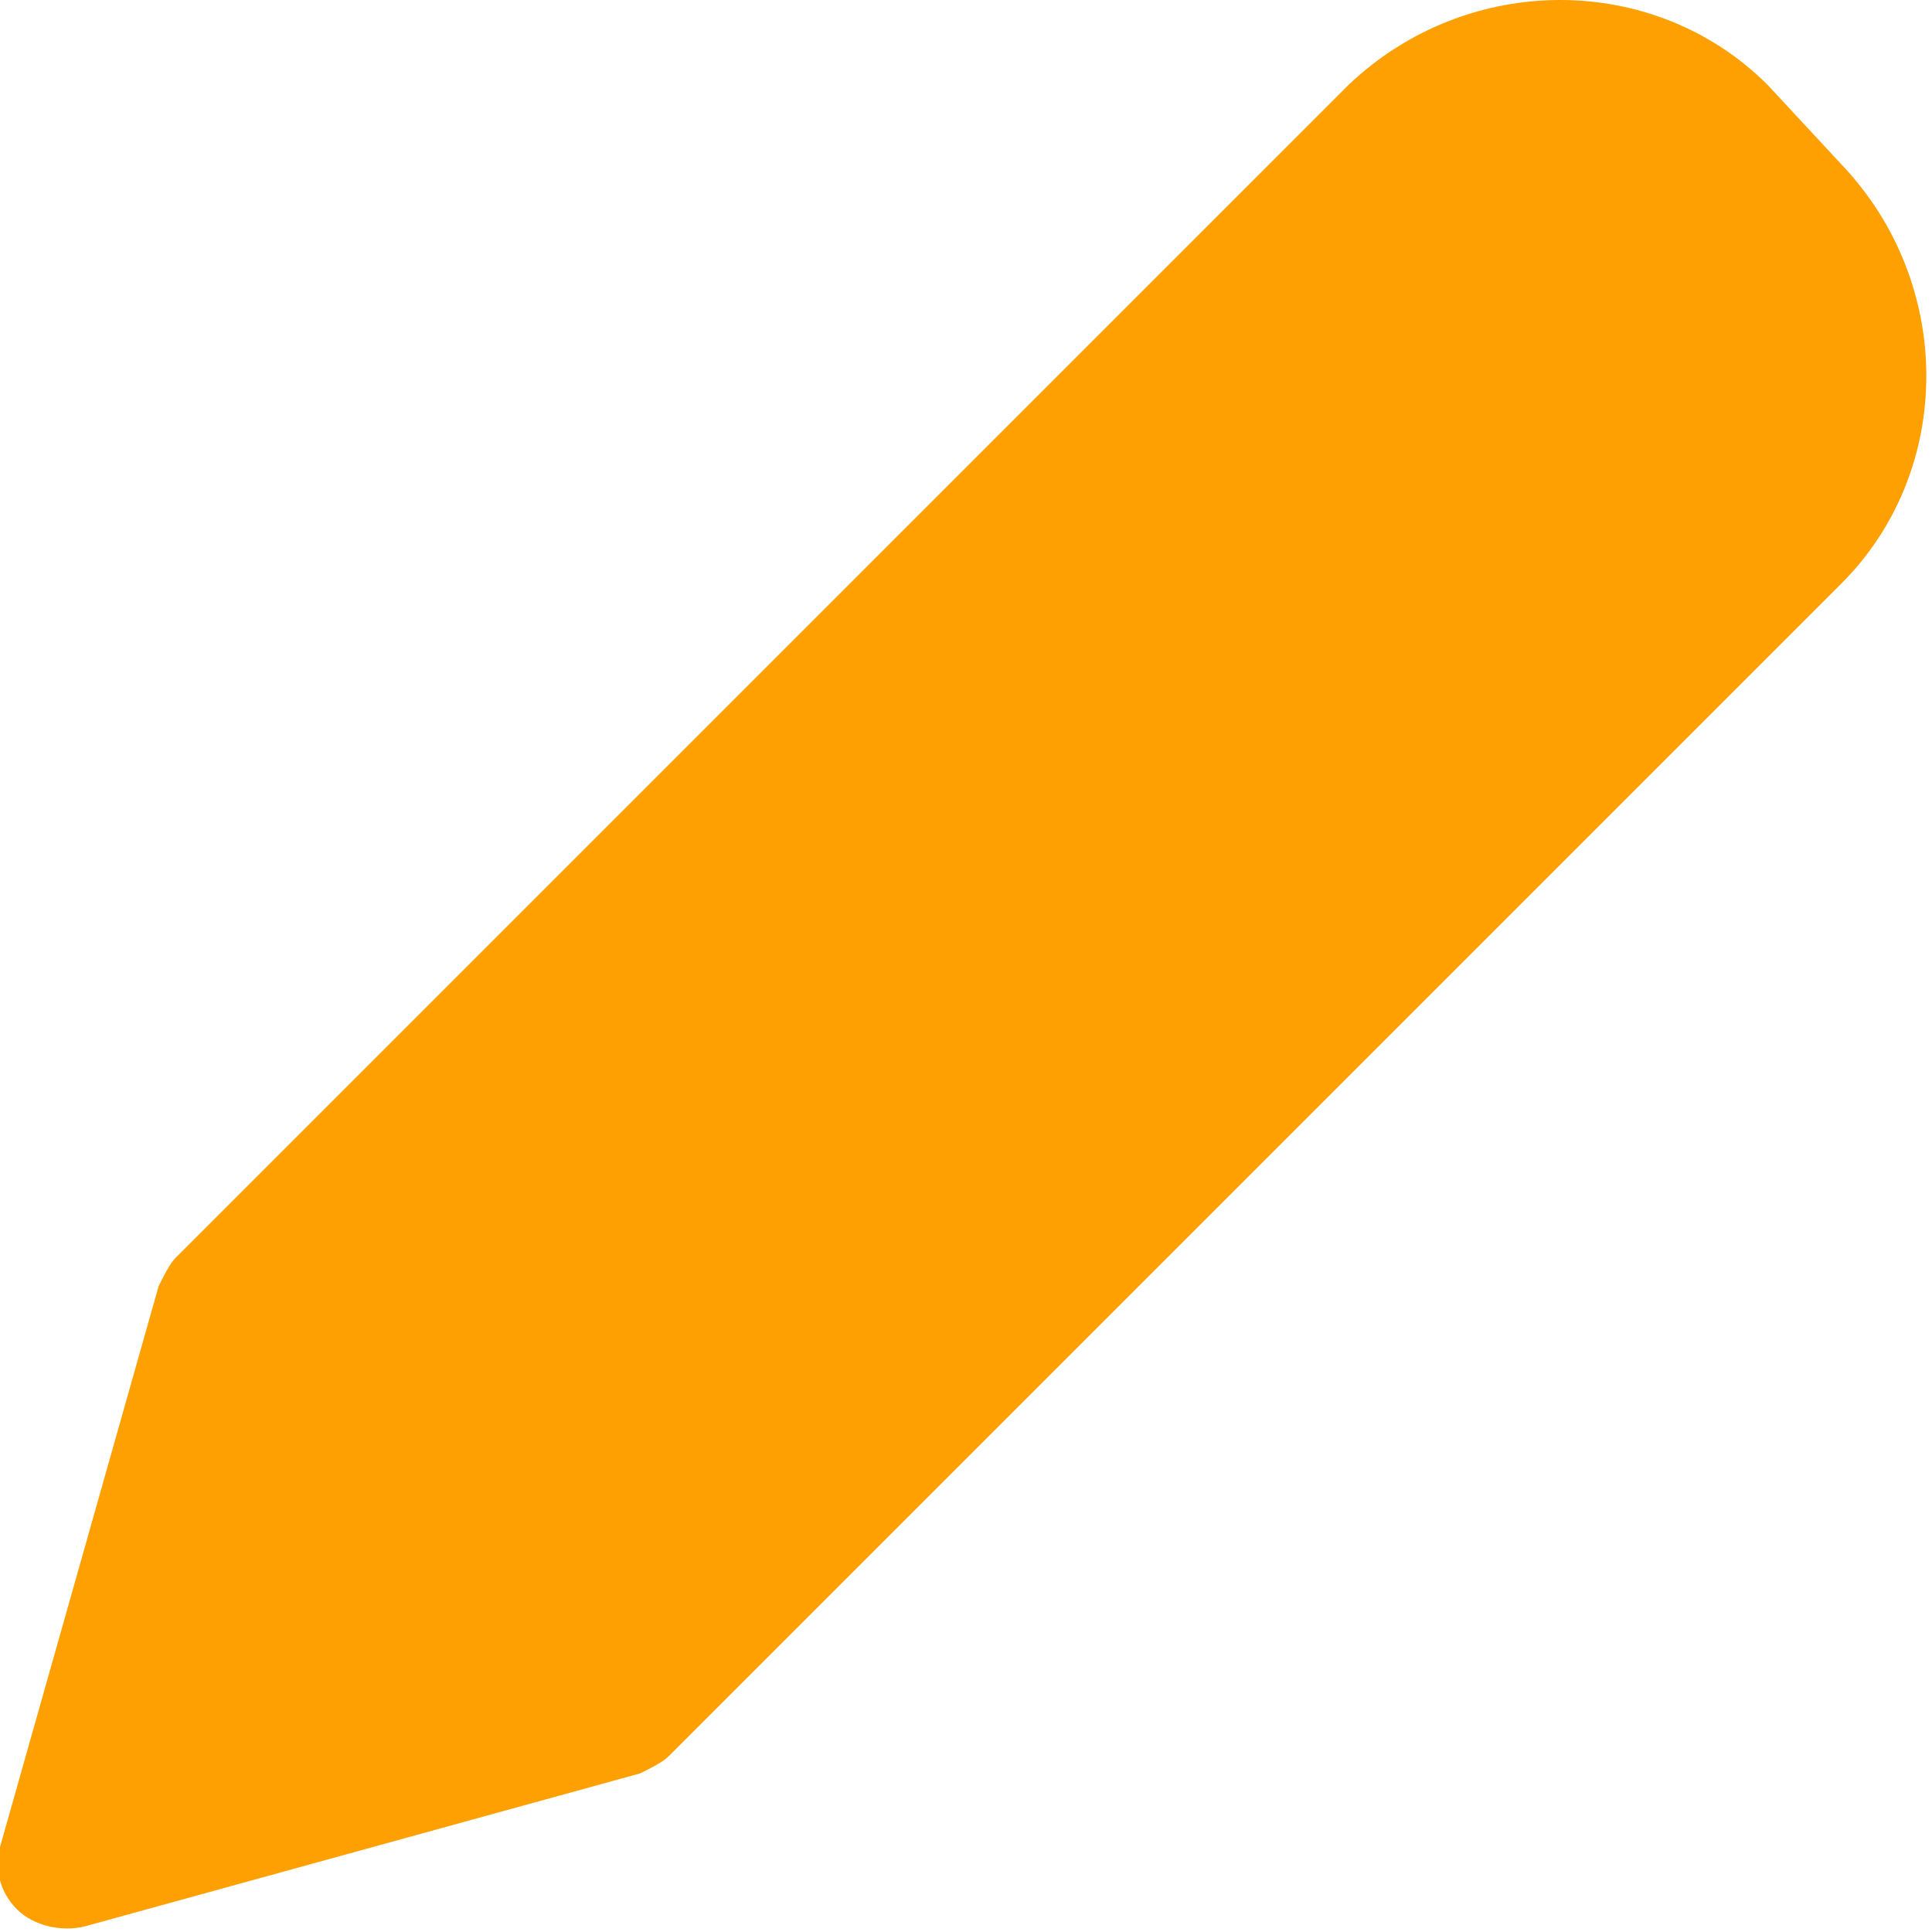 <?xml version="1.0" encoding="utf-8"?>
<!-- Generator: Adobe Illustrator 22.0.0, SVG Export Plug-In . SVG Version: 6.00 Build 0)  -->
<svg version="1.1" id="Layer_1" xmlns="http://www.w3.org/2000/svg" xmlns:xlink="http://www.w3.org/1999/xlink" x="0px" y="0px"
	 viewBox="0 0 34.1 34.1" style="enable-background:new 0 0 34.1 34.1;" xml:space="preserve">
<path style="fill:#FFA002;" d="M31.2,1.5c-2-2-5.3-2-7.4,0L3.1,22.2c-0.1,0.1-0.2,0.3-0.3,0.5L0,32.6c-0.1,0.4,0,0.8,0.3,1.1
	C0.6,34,1.1,34.1,1.5,34l9.8-2.7c0.2-0.1,0.4-0.2,0.5-0.3l20.7-20.7c2-2,2-5.3,0-7.4L31.2,1.5z"/>
</svg>
